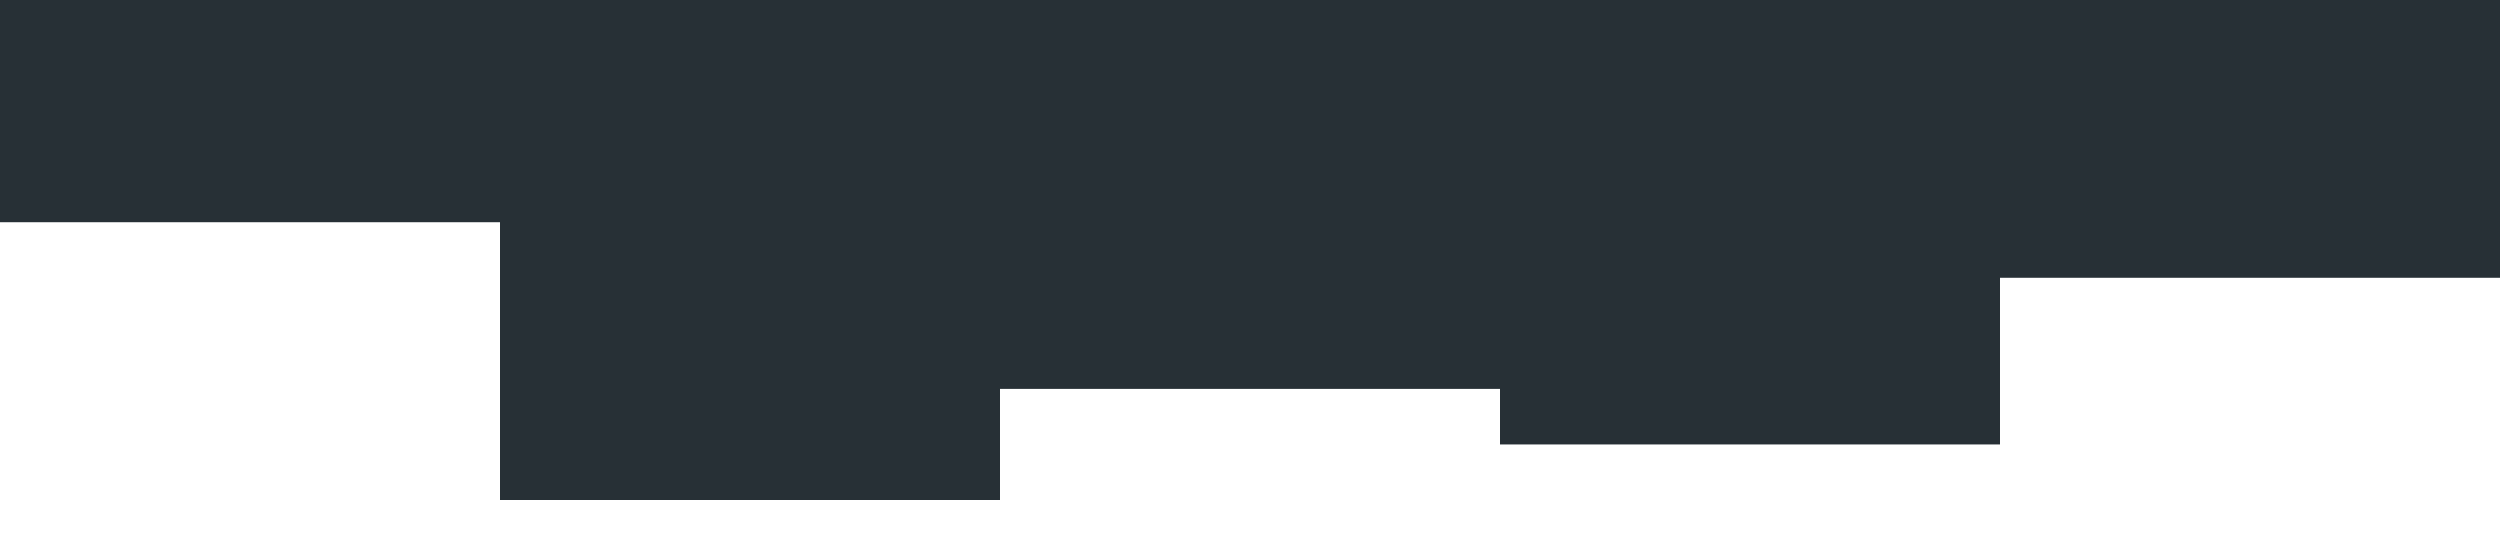 <svg xmlns="http://www.w3.org/2000/svg" viewBox="0 0 1440 320"><path fill="#273036" fill-opacity="1" d="M0,192L0,128L288,128L288,288L576,288L576,224L864,224L864,256L1152,256L1152,160L1440,160L1440,0L1152,0L1152,0L864,0L864,0L576,0L576,0L288,0L288,0L0,0L0,0Z"></path></svg>